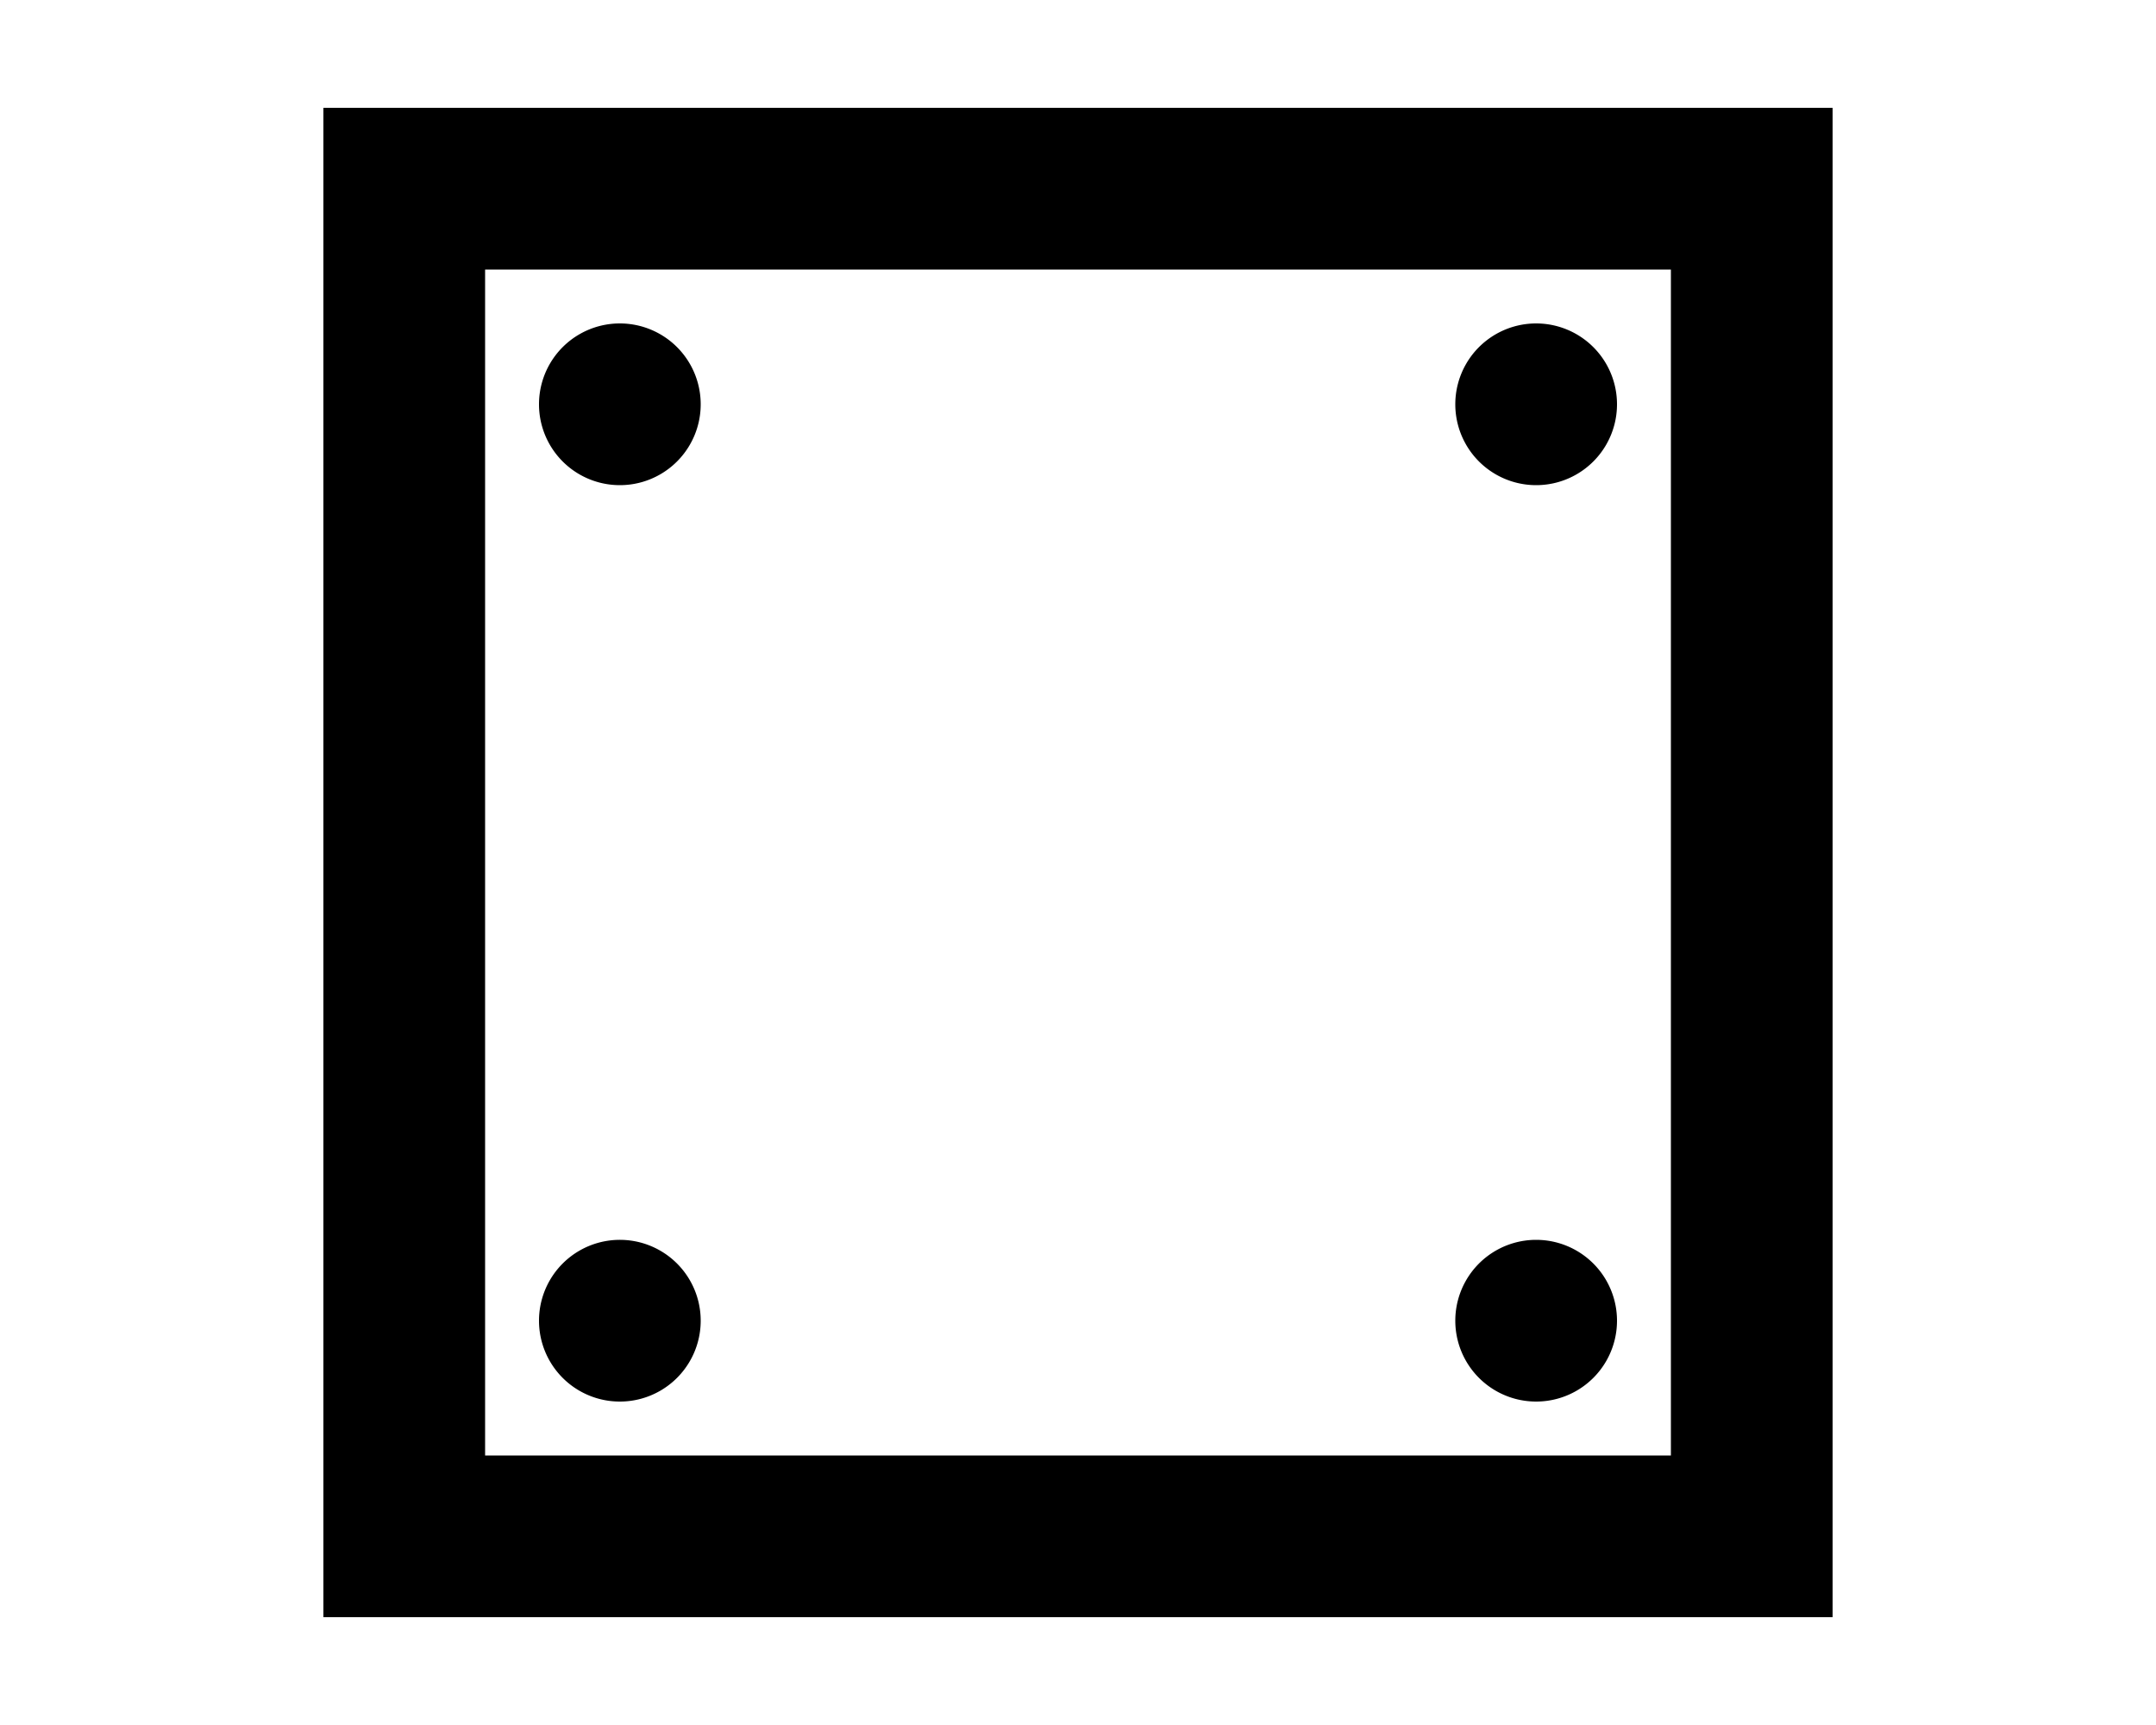 <svg xmlns="http://www.w3.org/2000/svg" viewBox="0 0 640 512"><path d="M496 80V432H144V80H496zM144 32H96V80 432v48h48H496h48V432 80 32H496 144zm64 88a24 24 0 1 0 -48 0 24 24 0 1 0 48 0zm248 24a24 24 0 1 0 0-48 24 24 0 1 0 0 48zM208 392a24 24 0 1 0 -48 0 24 24 0 1 0 48 0zm248 24a24 24 0 1 0 0-48 24 24 0 1 0 0 48z"/></svg>